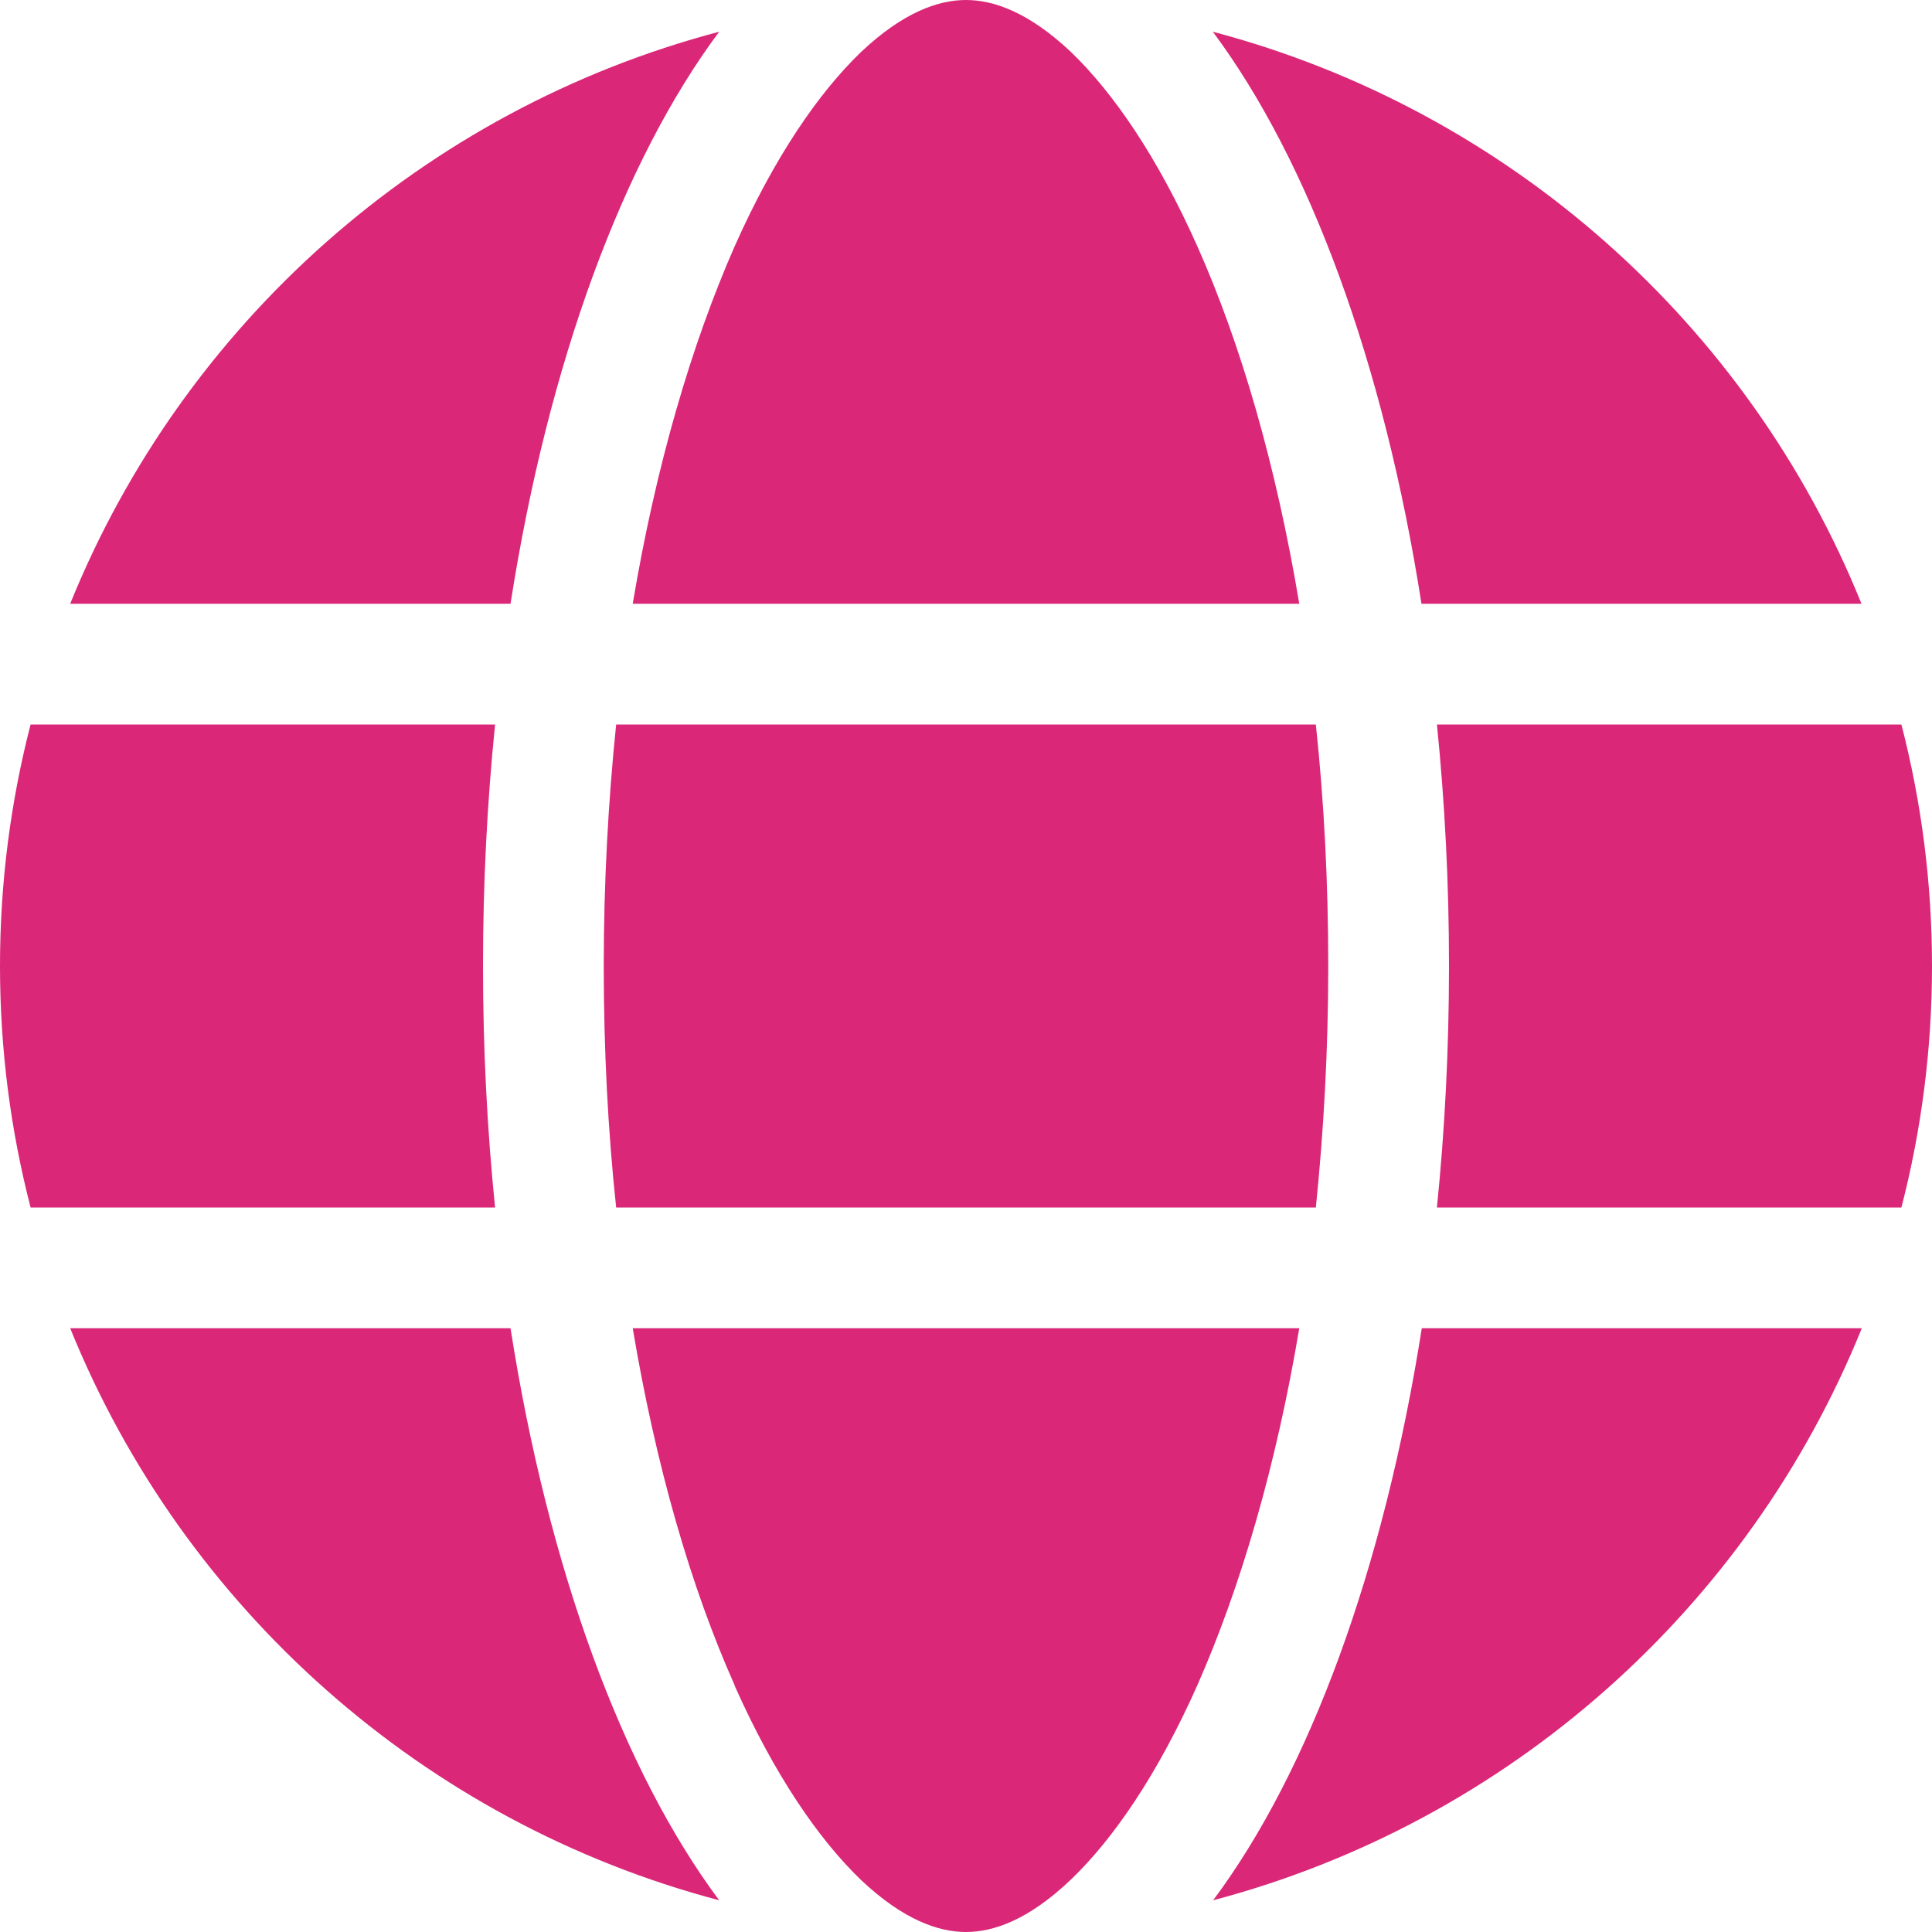 <svg width="12" height="12" viewBox="0 0 12 12" fill="none" xmlns="http://www.w3.org/2000/svg">
<g clip-path="url(#clip0_1_635)">
<path d="M8.25 6C8.25 6.52 8.222 7.022 8.173 7.5H3.827C3.776 7.022 3.75 6.52 3.75 6C3.75 5.48 3.778 4.978 3.827 4.5H8.173C8.224 4.978 8.25 5.48 8.25 6ZM8.925 4.5H11.81C11.934 4.98 12 5.482 12 6C12 6.518 11.934 7.02 11.81 7.5H8.925C8.974 7.017 9 6.516 9 6C9 5.484 8.974 4.983 8.925 4.5ZM11.564 3.75H8.829C8.595 2.252 8.13 0.998 7.533 0.197C9.368 0.682 10.861 2.013 11.562 3.75H11.564ZM8.07 3.75H3.93C4.073 2.897 4.294 2.142 4.563 1.53C4.809 0.977 5.084 0.577 5.348 0.323C5.611 0.075 5.829 0 6 0C6.171 0 6.389 0.075 6.652 0.323C6.916 0.577 7.191 0.977 7.437 1.53C7.709 2.14 7.927 2.895 8.07 3.75ZM3.171 3.75H0.436C1.139 2.013 2.63 0.682 4.467 0.197C3.87 0.998 3.405 2.252 3.171 3.75ZM0.19 4.5H3.075C3.026 4.983 3 5.484 3 6C3 6.516 3.026 7.017 3.075 7.5H0.19C0.066 7.02 0 6.518 0 6C0 5.482 0.066 4.98 0.19 4.5ZM4.563 10.467C4.291 9.858 4.073 9.103 3.93 8.25H8.07C7.927 9.103 7.706 9.858 7.437 10.467C7.191 11.02 6.916 11.421 6.652 11.674C6.389 11.925 6.171 12 6 12C5.829 12 5.611 11.925 5.348 11.677C5.084 11.423 4.809 11.023 4.563 10.47V10.467ZM3.171 8.25C3.405 9.748 3.87 11.002 4.467 11.803C2.63 11.318 1.139 9.987 0.436 8.25H3.171ZM11.564 8.25C10.861 9.987 9.37 11.318 7.535 11.803C8.133 11.002 8.595 9.748 8.831 8.25H11.564Z" fill="#DB2777"/>
</g>
<defs>
<clipPath id="clip0_1_635">
<path d="M0 0H12V12H0V0Z" fill="white"/>
</clipPath>
</defs>
</svg>
